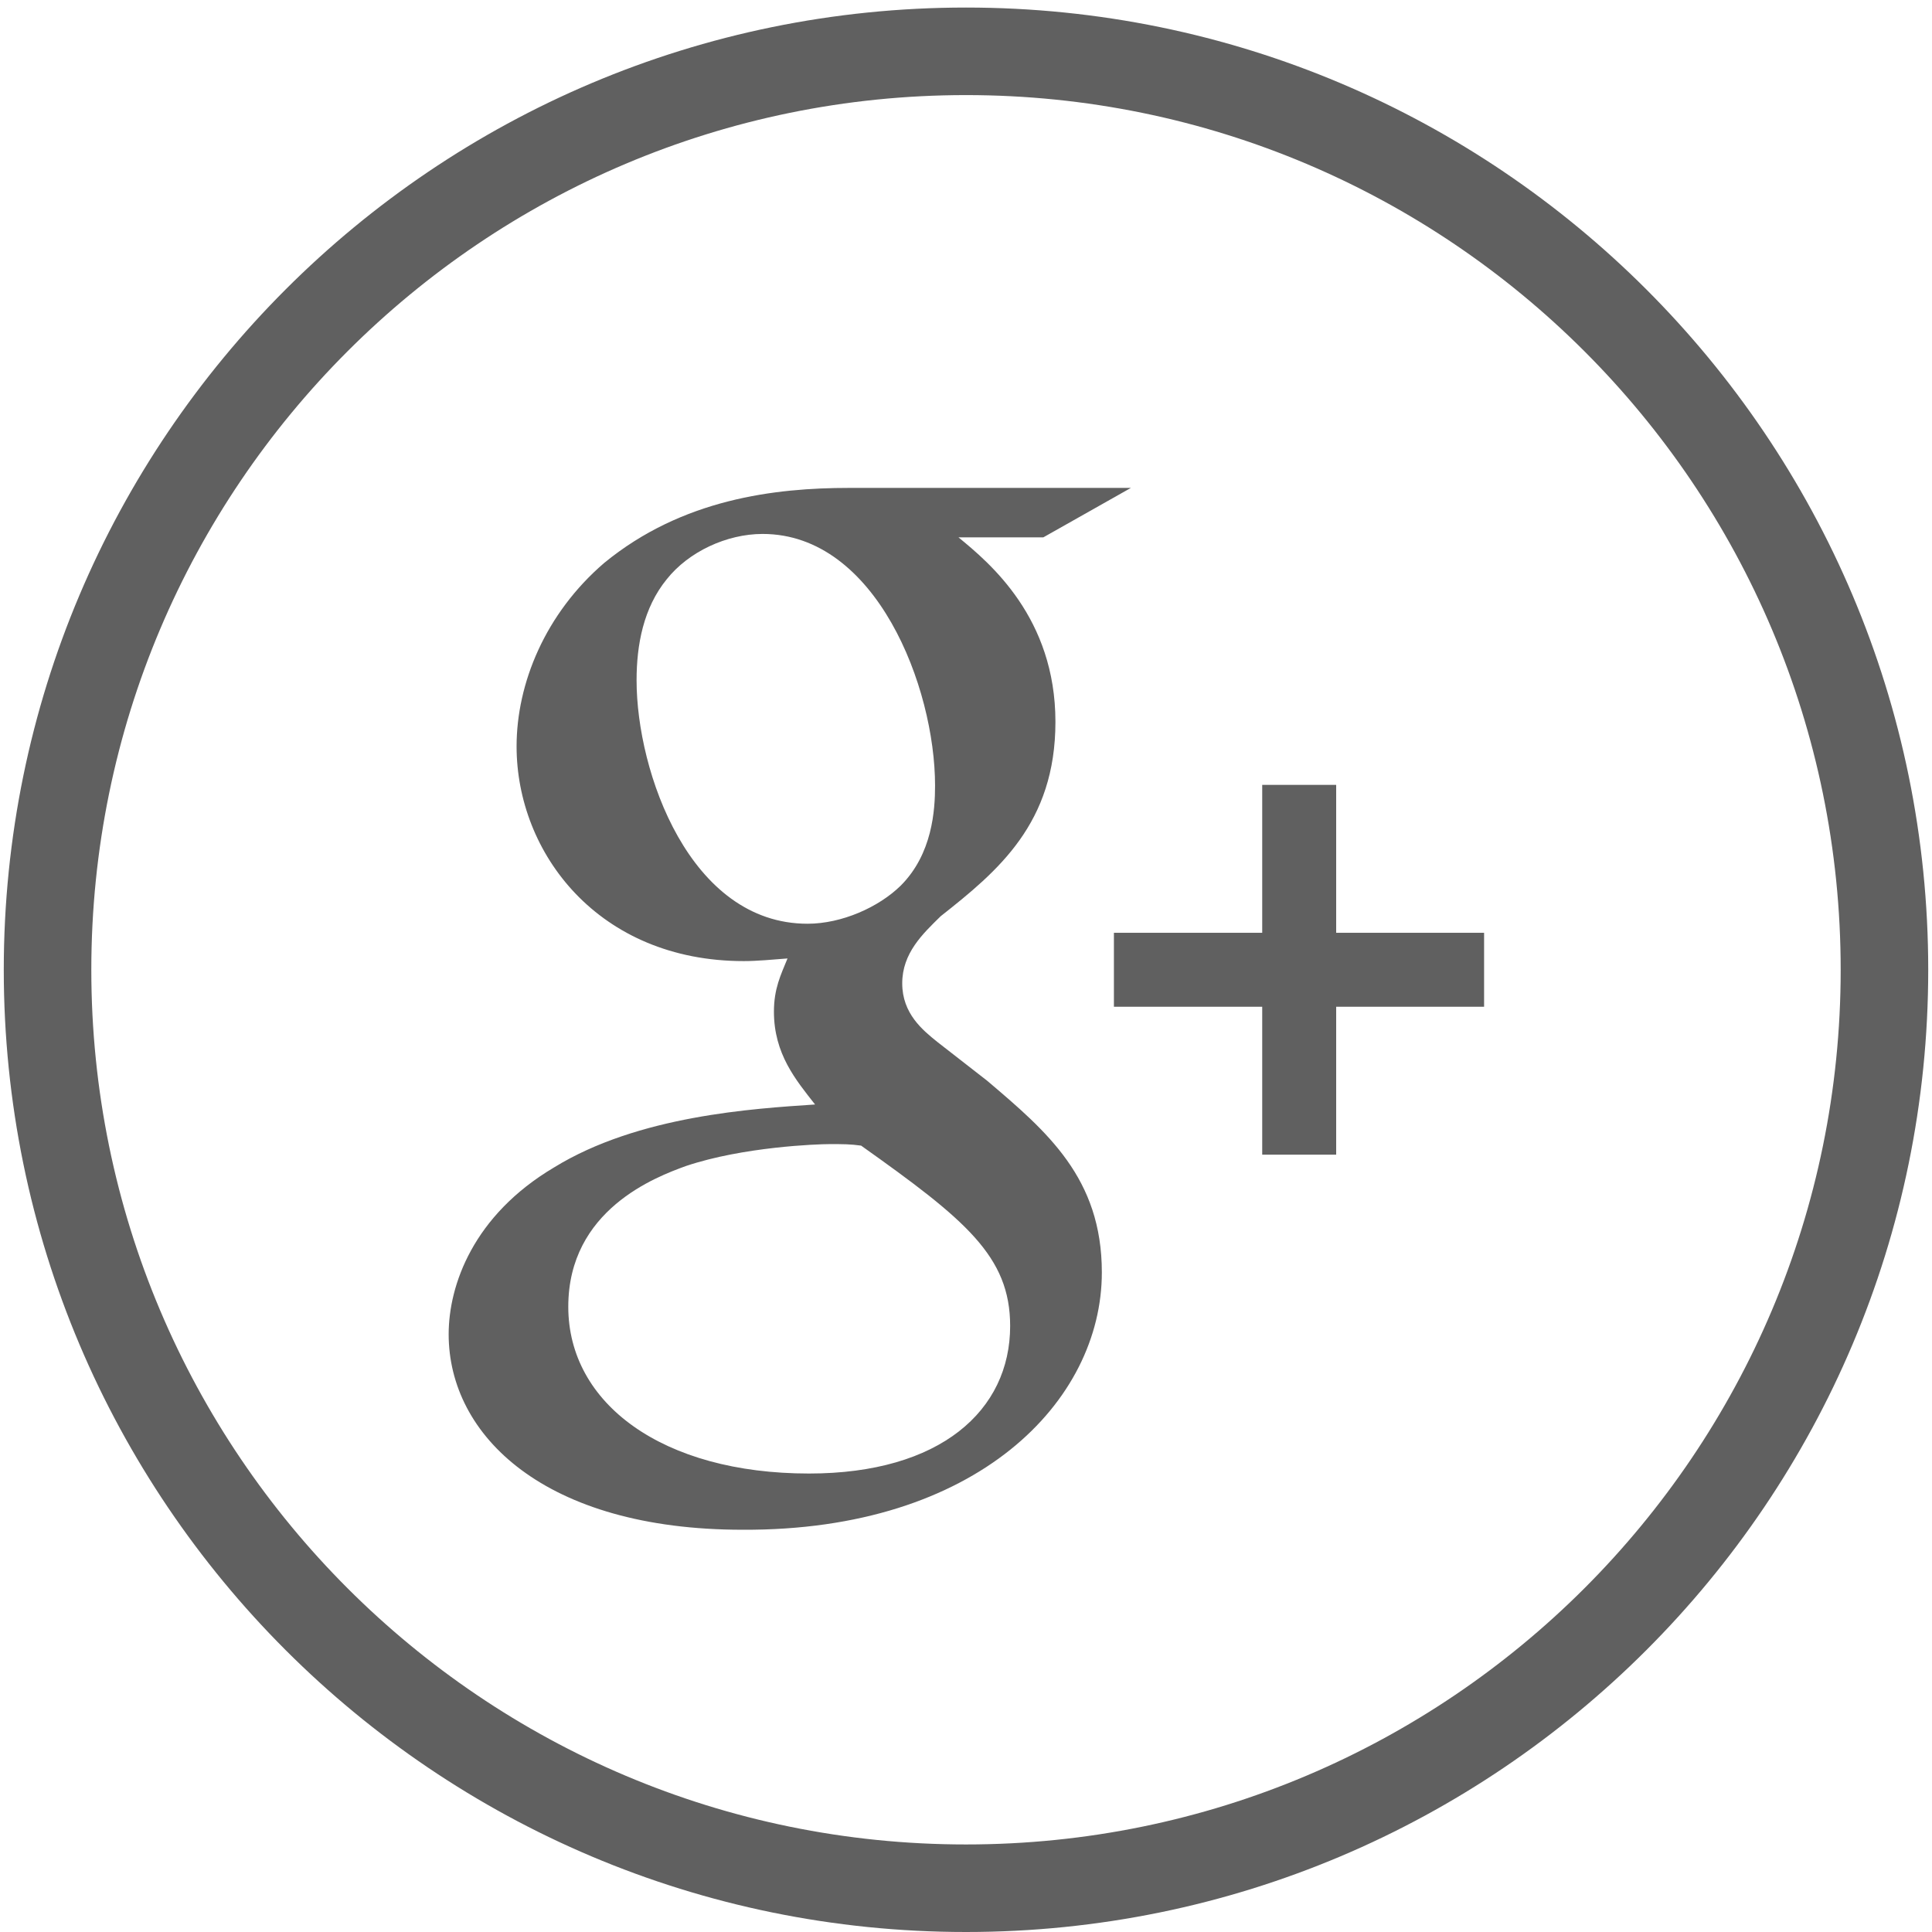 <?xml version="1.0" encoding="utf-8"?>
<!-- Generator: Adobe Illustrator 19.2.1, SVG Export Plug-In . SVG Version: 6.00 Build 0)  -->
<svg version="1.1" id="Capa_1" xmlns="http://www.w3.org/2000/svg" xmlns:xlink="http://www.w3.org/1999/xlink" x="0px" y="0px"
	 width="512px" height="512px" viewBox="0 0 512 512" style="enable-background:new 0 0 512 512;" xml:space="preserve">
<style type="text/css">
	.st0{fill:#606060;}
</style>
<g>
	<g>
		<path class="st0" d="M292,337.2c0-25-14.5-37.3-30.4-50.8l-13.1-10.2c-4-3.2-9.4-7.6-9.4-15.6c0-8,5.4-13.1,10.2-17.8
			c15.2-12,30.4-24.6,30.4-51.5c0-27.6-17.4-42.1-25.7-48.9l0,0h22.5l23.2-13.1h-74.7c-19.6,0-44.2,2.9-64.9,19.9
			c-15.6,13.4-23.2,31.9-23.2,48.6c0,28.3,21.7,56.9,60.2,56.9c3.6,0,7.6-0.4,11.6-0.7c-1.8,4.4-3.6,8-3.6,14.1
			c0,11.2,5.8,18.1,10.9,24.6c-16.3,1.1-46.8,2.9-69.2,16.7c-21.4,12.7-27.9,31.2-27.9,44.2c0,26.8,25.4,51.8,77.9,51.8
			C259,405.7,292,371.3,292,337.2z M214,244.8c-31.2,0-45.3-40.2-45.3-64.5c0-9.4,1.8-19.2,8-26.8c5.8-7.3,15.9-12,25.4-12
			c30.1,0,45.7,40.6,45.7,66.7c0,6.5-0.7,18.1-9.1,26.5C232.9,240.4,223.1,244.8,214,244.8z M214.4,390.5
			c-38.8,0-63.8-18.5-63.8-44.2s23.2-34.4,31.2-37.3c15.2-5.1,34.8-5.8,38.1-5.8c3.6,0,5.4,0,8.3,0.4c27.6,19.6,39.5,29.3,39.5,47.8
			C267.7,373.8,249.2,390.5,214.4,390.5z"/>
		<polygon class="st0" points="295.2,266.8 334.5,266.8 334.5,306 354.1,306 354.1,266.8 393.3,266.8 393.3,247.2 354.1,247.2 
			354.1,208 334.5,208 334.5,247.2 295.2,247.2 		"/>
		<path class="st0" d="M511,257C511,116.2,396.8,2,256,2C115.2,2,1,116.2,1,257c0,140.8,114.2,255,255,255
			C396.8,512,511,397.8,511,257z M24.2,257C24.2,129,128,25.2,256,25.2S487.8,129,487.8,257S384,488.8,256,488.8S24.2,385,24.2,257z
			"/>
	</g>
</g>
</svg>
